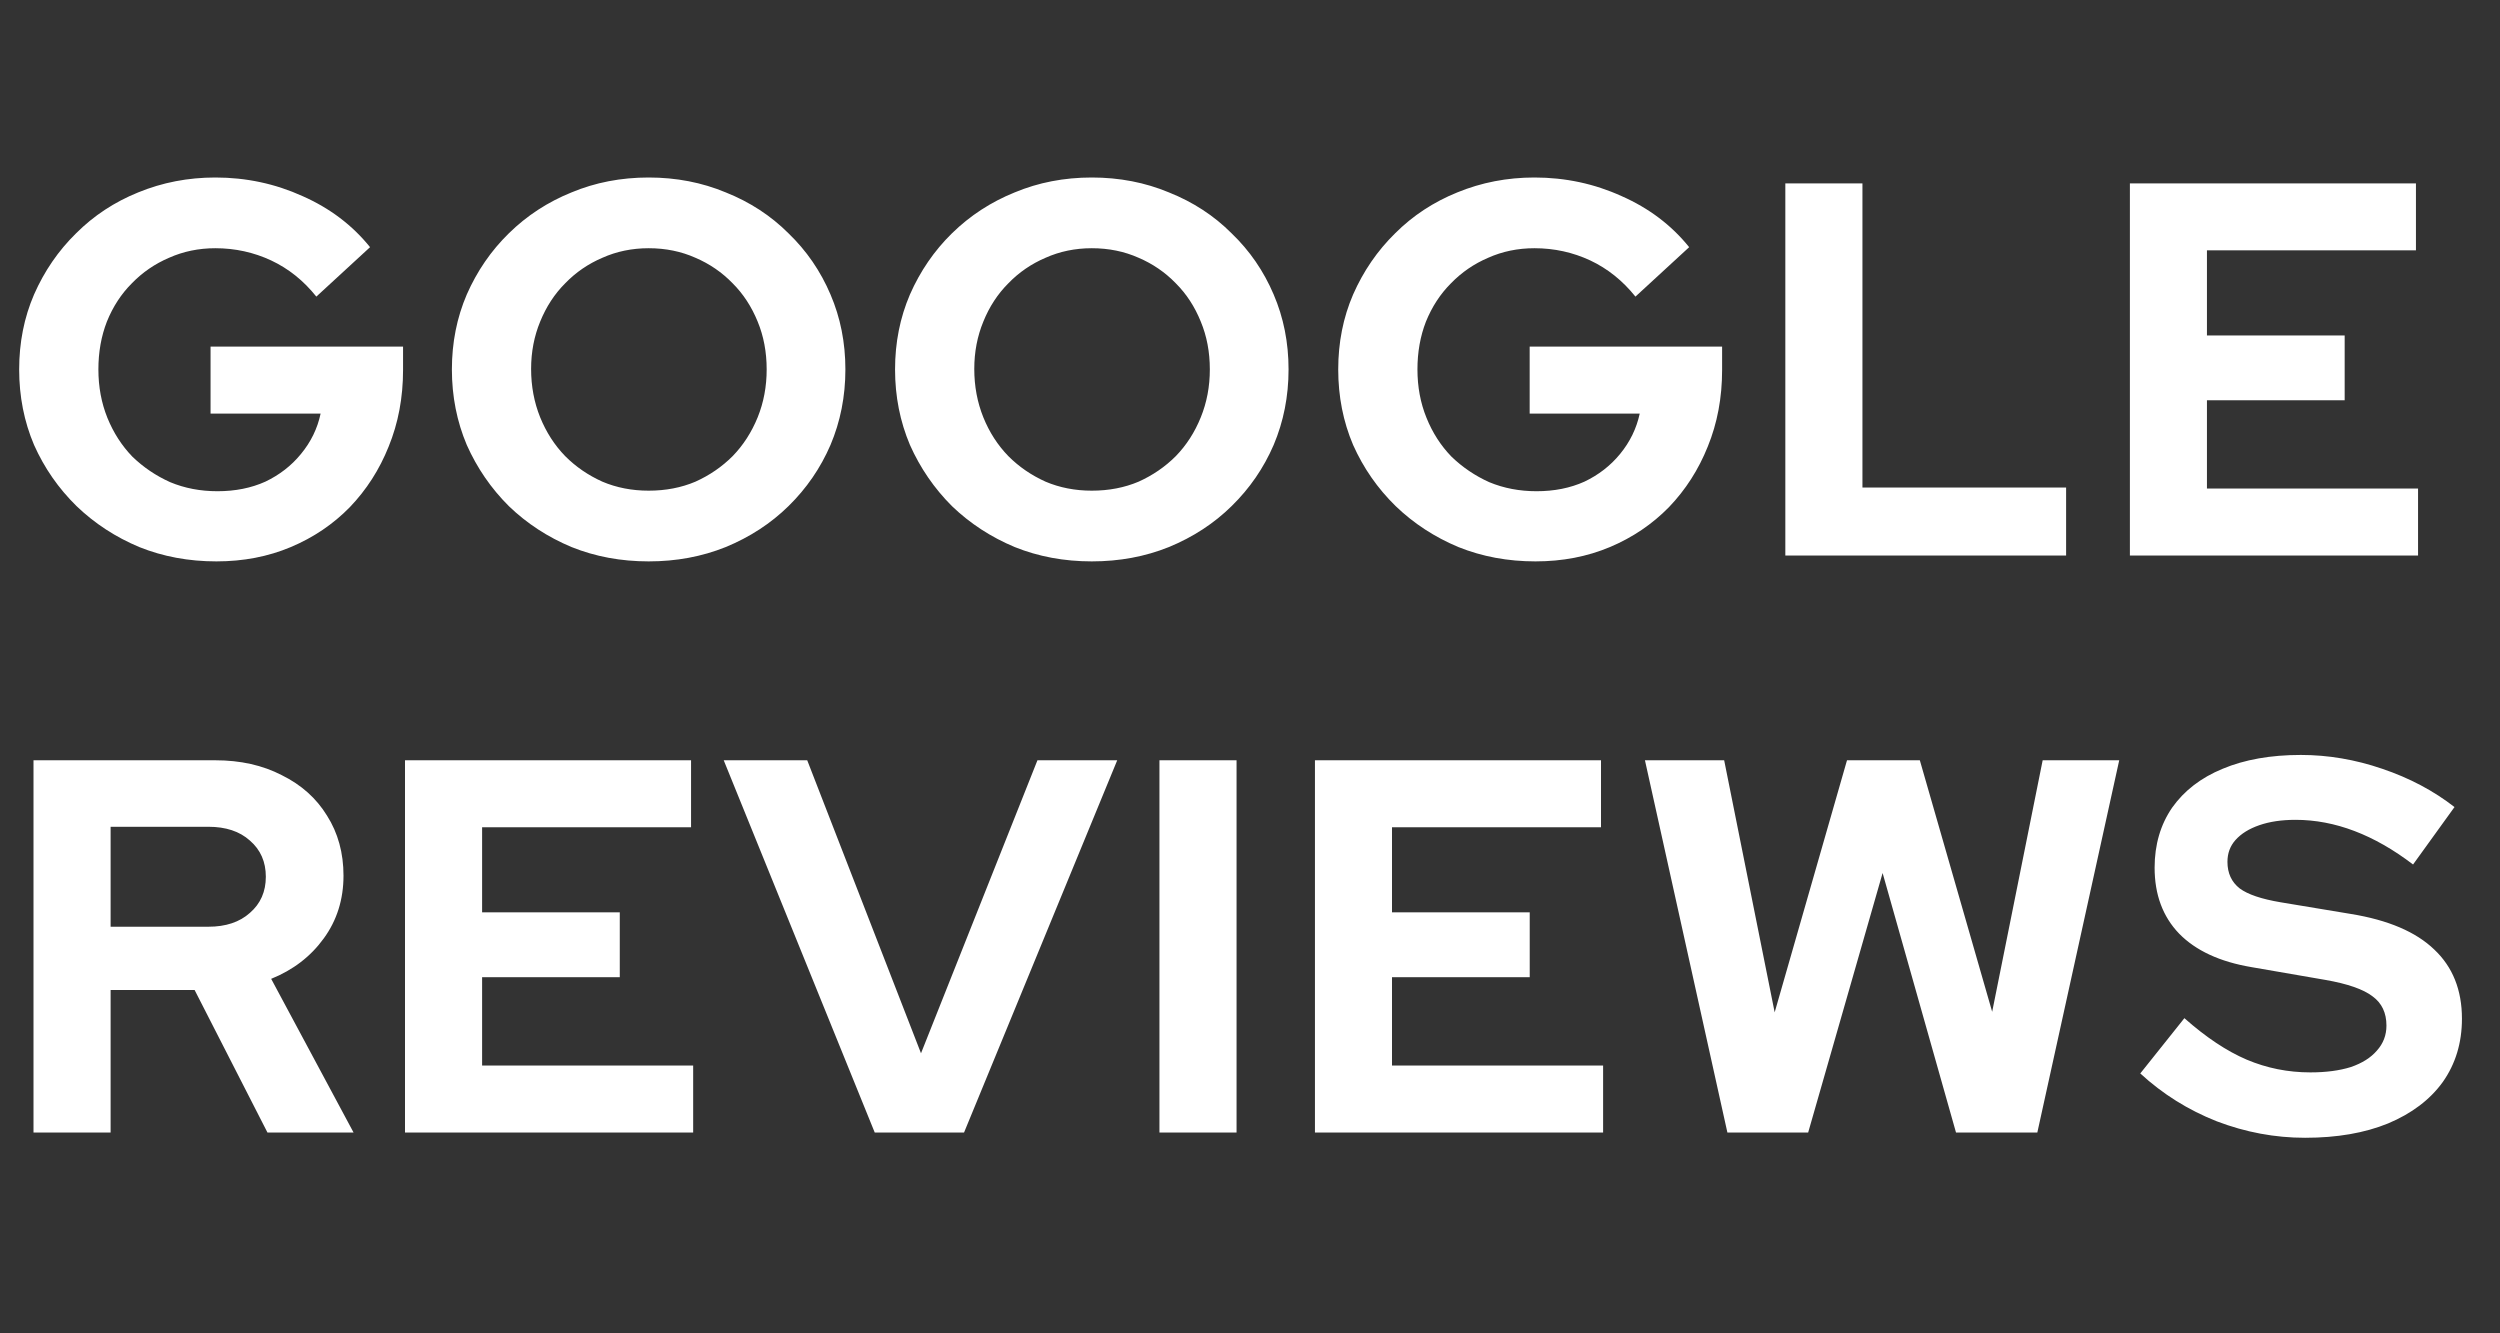 <svg width="45" height="24" viewBox="0 0 45 24" fill="none" xmlns="http://www.w3.org/2000/svg">
<rect x="0" y="0" width="45" height="24" fill="#333333" stroke="none"/>
<path d="M3.895 10.105C3.398 10.105 2.935 10.019 2.507 9.847C2.08 9.668 1.704 9.423 1.378 9.11C1.053 8.791 0.798 8.424 0.613 8.009C0.434 7.588 0.345 7.135 0.345 6.65C0.345 6.165 0.434 5.716 0.613 5.301C0.798 4.88 1.05 4.513 1.369 4.2C1.688 3.881 2.061 3.636 2.488 3.463C2.922 3.285 3.385 3.195 3.876 3.195C4.431 3.195 4.954 3.307 5.446 3.53C5.937 3.747 6.342 4.053 6.661 4.449L5.694 5.339C5.465 5.052 5.194 4.835 4.881 4.688C4.568 4.542 4.233 4.468 3.876 4.468C3.576 4.468 3.299 4.526 3.043 4.64C2.788 4.749 2.565 4.902 2.373 5.1C2.182 5.291 2.032 5.521 1.924 5.789C1.822 6.051 1.771 6.338 1.771 6.65C1.771 6.963 1.825 7.253 1.933 7.521C2.042 7.789 2.192 8.022 2.383 8.22C2.581 8.411 2.807 8.564 3.063 8.679C3.324 8.788 3.608 8.842 3.914 8.842C4.233 8.842 4.521 8.785 4.776 8.67C5.031 8.548 5.245 8.383 5.417 8.172C5.596 7.955 5.714 7.713 5.771 7.445H3.79V6.239H7.255V6.66C7.255 7.158 7.168 7.617 6.996 8.038C6.83 8.453 6.597 8.816 6.297 9.129C5.998 9.435 5.643 9.675 5.235 9.847C4.827 10.019 4.38 10.105 3.895 10.105ZM11.676 10.105C11.178 10.105 10.715 10.019 10.288 9.847C9.86 9.668 9.484 9.423 9.159 9.11C8.839 8.791 8.587 8.424 8.402 8.009C8.224 7.588 8.134 7.135 8.134 6.65C8.134 6.165 8.224 5.716 8.402 5.301C8.587 4.88 8.839 4.513 9.159 4.2C9.484 3.881 9.86 3.636 10.288 3.463C10.715 3.285 11.178 3.195 11.676 3.195C12.173 3.195 12.636 3.285 13.063 3.463C13.497 3.636 13.874 3.881 14.193 4.2C14.518 4.513 14.77 4.88 14.949 5.301C15.127 5.716 15.217 6.165 15.217 6.65C15.217 7.135 15.127 7.588 14.949 8.009C14.77 8.424 14.518 8.791 14.193 9.11C13.874 9.423 13.497 9.668 13.063 9.847C12.636 10.019 12.173 10.105 11.676 10.105ZM11.676 8.832C11.982 8.832 12.263 8.778 12.518 8.67C12.773 8.555 12.996 8.402 13.188 8.21C13.379 8.013 13.529 7.78 13.638 7.512C13.746 7.244 13.8 6.957 13.8 6.65C13.8 6.338 13.746 6.051 13.638 5.789C13.529 5.521 13.379 5.291 13.188 5.1C12.996 4.902 12.773 4.749 12.518 4.64C12.263 4.526 11.982 4.468 11.676 4.468C11.376 4.468 11.098 4.526 10.843 4.64C10.588 4.749 10.364 4.902 10.173 5.1C9.982 5.291 9.832 5.521 9.723 5.789C9.615 6.051 9.56 6.334 9.56 6.641C9.56 6.953 9.615 7.244 9.723 7.512C9.832 7.78 9.982 8.013 10.173 8.21C10.364 8.402 10.588 8.555 10.843 8.67C11.098 8.778 11.376 8.832 11.676 8.832ZM19.652 10.105C19.155 10.105 18.692 10.019 18.265 9.847C17.837 9.668 17.461 9.423 17.135 9.11C16.816 8.791 16.564 8.424 16.379 8.009C16.201 7.588 16.111 7.135 16.111 6.65C16.111 6.165 16.201 5.716 16.379 5.301C16.564 4.88 16.816 4.513 17.135 4.2C17.461 3.881 17.837 3.636 18.265 3.463C18.692 3.285 19.155 3.195 19.652 3.195C20.15 3.195 20.613 3.285 21.04 3.463C21.474 3.636 21.851 3.881 22.169 4.2C22.495 4.513 22.747 4.88 22.926 5.301C23.104 5.716 23.194 6.165 23.194 6.65C23.194 7.135 23.104 7.588 22.926 8.009C22.747 8.424 22.495 8.791 22.169 9.11C21.851 9.423 21.474 9.668 21.04 9.847C20.613 10.019 20.15 10.105 19.652 10.105ZM19.652 8.832C19.959 8.832 20.239 8.778 20.495 8.67C20.75 8.555 20.973 8.402 21.165 8.21C21.356 8.013 21.506 7.78 21.614 7.512C21.723 7.244 21.777 6.957 21.777 6.65C21.777 6.338 21.723 6.051 21.614 5.789C21.506 5.521 21.356 5.291 21.165 5.1C20.973 4.902 20.75 4.749 20.495 4.64C20.239 4.526 19.959 4.468 19.652 4.468C19.353 4.468 19.075 4.526 18.82 4.64C18.565 4.749 18.341 4.902 18.15 5.1C17.959 5.291 17.808 5.521 17.7 5.789C17.592 6.051 17.537 6.334 17.537 6.641C17.537 6.953 17.592 7.244 17.7 7.512C17.808 7.78 17.959 8.013 18.15 8.21C18.341 8.402 18.565 8.555 18.82 8.67C19.075 8.778 19.353 8.832 19.652 8.832ZM27.639 10.105C27.141 10.105 26.679 10.019 26.251 9.847C25.824 9.668 25.447 9.423 25.122 9.11C24.796 8.791 24.541 8.424 24.356 8.009C24.177 7.588 24.088 7.135 24.088 6.65C24.088 6.165 24.177 5.716 24.356 5.301C24.541 4.88 24.793 4.513 25.112 4.2C25.431 3.881 25.805 3.636 26.232 3.463C26.666 3.285 27.128 3.195 27.62 3.195C28.175 3.195 28.698 3.307 29.189 3.53C29.681 3.747 30.086 4.053 30.405 4.449L29.438 5.339C29.208 5.052 28.937 4.835 28.625 4.688C28.312 4.542 27.977 4.468 27.62 4.468C27.32 4.468 27.042 4.526 26.787 4.64C26.532 4.749 26.309 4.902 26.117 5.1C25.926 5.291 25.776 5.521 25.667 5.789C25.565 6.051 25.514 6.338 25.514 6.65C25.514 6.963 25.568 7.253 25.677 7.521C25.785 7.789 25.935 8.022 26.127 8.22C26.325 8.411 26.551 8.564 26.806 8.679C27.068 8.788 27.352 8.842 27.658 8.842C27.977 8.842 28.264 8.785 28.519 8.67C28.775 8.548 28.988 8.383 29.161 8.172C29.339 7.955 29.457 7.713 29.515 7.445H27.534V6.239H30.998V6.66C30.998 7.158 30.912 7.617 30.74 8.038C30.574 8.453 30.341 8.816 30.041 9.129C29.741 9.435 29.387 9.675 28.979 9.847C28.57 10.019 28.124 10.105 27.639 10.105ZM32.136 10V3.301H33.524V8.775H37.19V10H32.136ZM38.338 10V3.301H43.487V4.506H39.725V6.038H42.204V7.205H39.725V8.794H43.525V10H38.338Z" fill="white"/>
<path d="M0.603 20.385V13.685H3.876C4.329 13.685 4.728 13.775 5.072 13.953C5.423 14.126 5.694 14.368 5.886 14.681C6.084 14.993 6.183 15.354 6.183 15.762C6.183 16.189 6.065 16.566 5.828 16.891C5.592 17.217 5.277 17.459 4.881 17.619L6.364 20.385H4.814L3.503 17.82H1.991V20.385H0.603ZM1.991 16.681H3.752C4.064 16.681 4.313 16.598 4.498 16.432C4.69 16.266 4.785 16.049 4.785 15.781C4.785 15.513 4.69 15.296 4.498 15.13C4.313 14.964 4.064 14.882 3.752 14.882H1.991V16.681ZM7.29 20.385V13.685H12.439V14.891H8.678V16.422H11.156V17.59H8.678V19.179H12.477V20.385H7.29ZM15.745 20.385L13.027 13.685H14.53L16.578 18.959L18.674 13.685H20.11L17.353 20.385H15.745ZM20.87 20.385V13.685H22.258V20.385H20.87ZM23.669 20.385V13.685H28.818V14.891H25.056V16.422H27.535V17.59H25.056V19.179H28.856V20.385H23.669ZM31.093 20.385L29.609 13.685H31.035L31.944 18.222L33.246 13.685H34.557L35.859 18.212L36.768 13.685H38.146L36.672 20.385H35.208L33.887 15.714L32.547 20.385H31.093ZM41.492 20.48C40.949 20.48 40.42 20.381 39.903 20.184C39.386 19.98 38.927 19.692 38.525 19.322L39.319 18.327C39.708 18.672 40.082 18.92 40.439 19.073C40.803 19.227 41.185 19.303 41.587 19.303C41.868 19.303 42.111 19.271 42.315 19.207C42.519 19.137 42.675 19.038 42.784 18.911C42.899 18.783 42.956 18.633 42.956 18.461C42.956 18.231 42.873 18.056 42.707 17.935C42.541 17.807 42.257 17.708 41.855 17.638L40.525 17.408C39.957 17.312 39.523 17.111 39.224 16.805C38.93 16.499 38.783 16.103 38.783 15.618C38.783 15.204 38.889 14.843 39.099 14.537C39.316 14.231 39.619 13.998 40.008 13.838C40.404 13.672 40.873 13.589 41.415 13.589C41.907 13.589 42.395 13.672 42.88 13.838C43.371 14.004 43.805 14.234 44.181 14.527L43.435 15.561C42.733 15.025 42.028 14.757 41.319 14.757C41.071 14.757 40.854 14.789 40.669 14.853C40.484 14.917 40.34 15.006 40.238 15.121C40.142 15.229 40.094 15.36 40.094 15.513C40.094 15.717 40.168 15.877 40.315 15.992C40.461 16.1 40.707 16.183 41.051 16.241L42.315 16.451C42.985 16.56 43.486 16.773 43.817 17.092C44.149 17.405 44.315 17.82 44.315 18.337C44.315 18.77 44.2 19.15 43.971 19.475C43.741 19.794 43.412 20.043 42.985 20.222C42.564 20.394 42.066 20.48 41.492 20.48Z" fill="white"/>
</svg>
